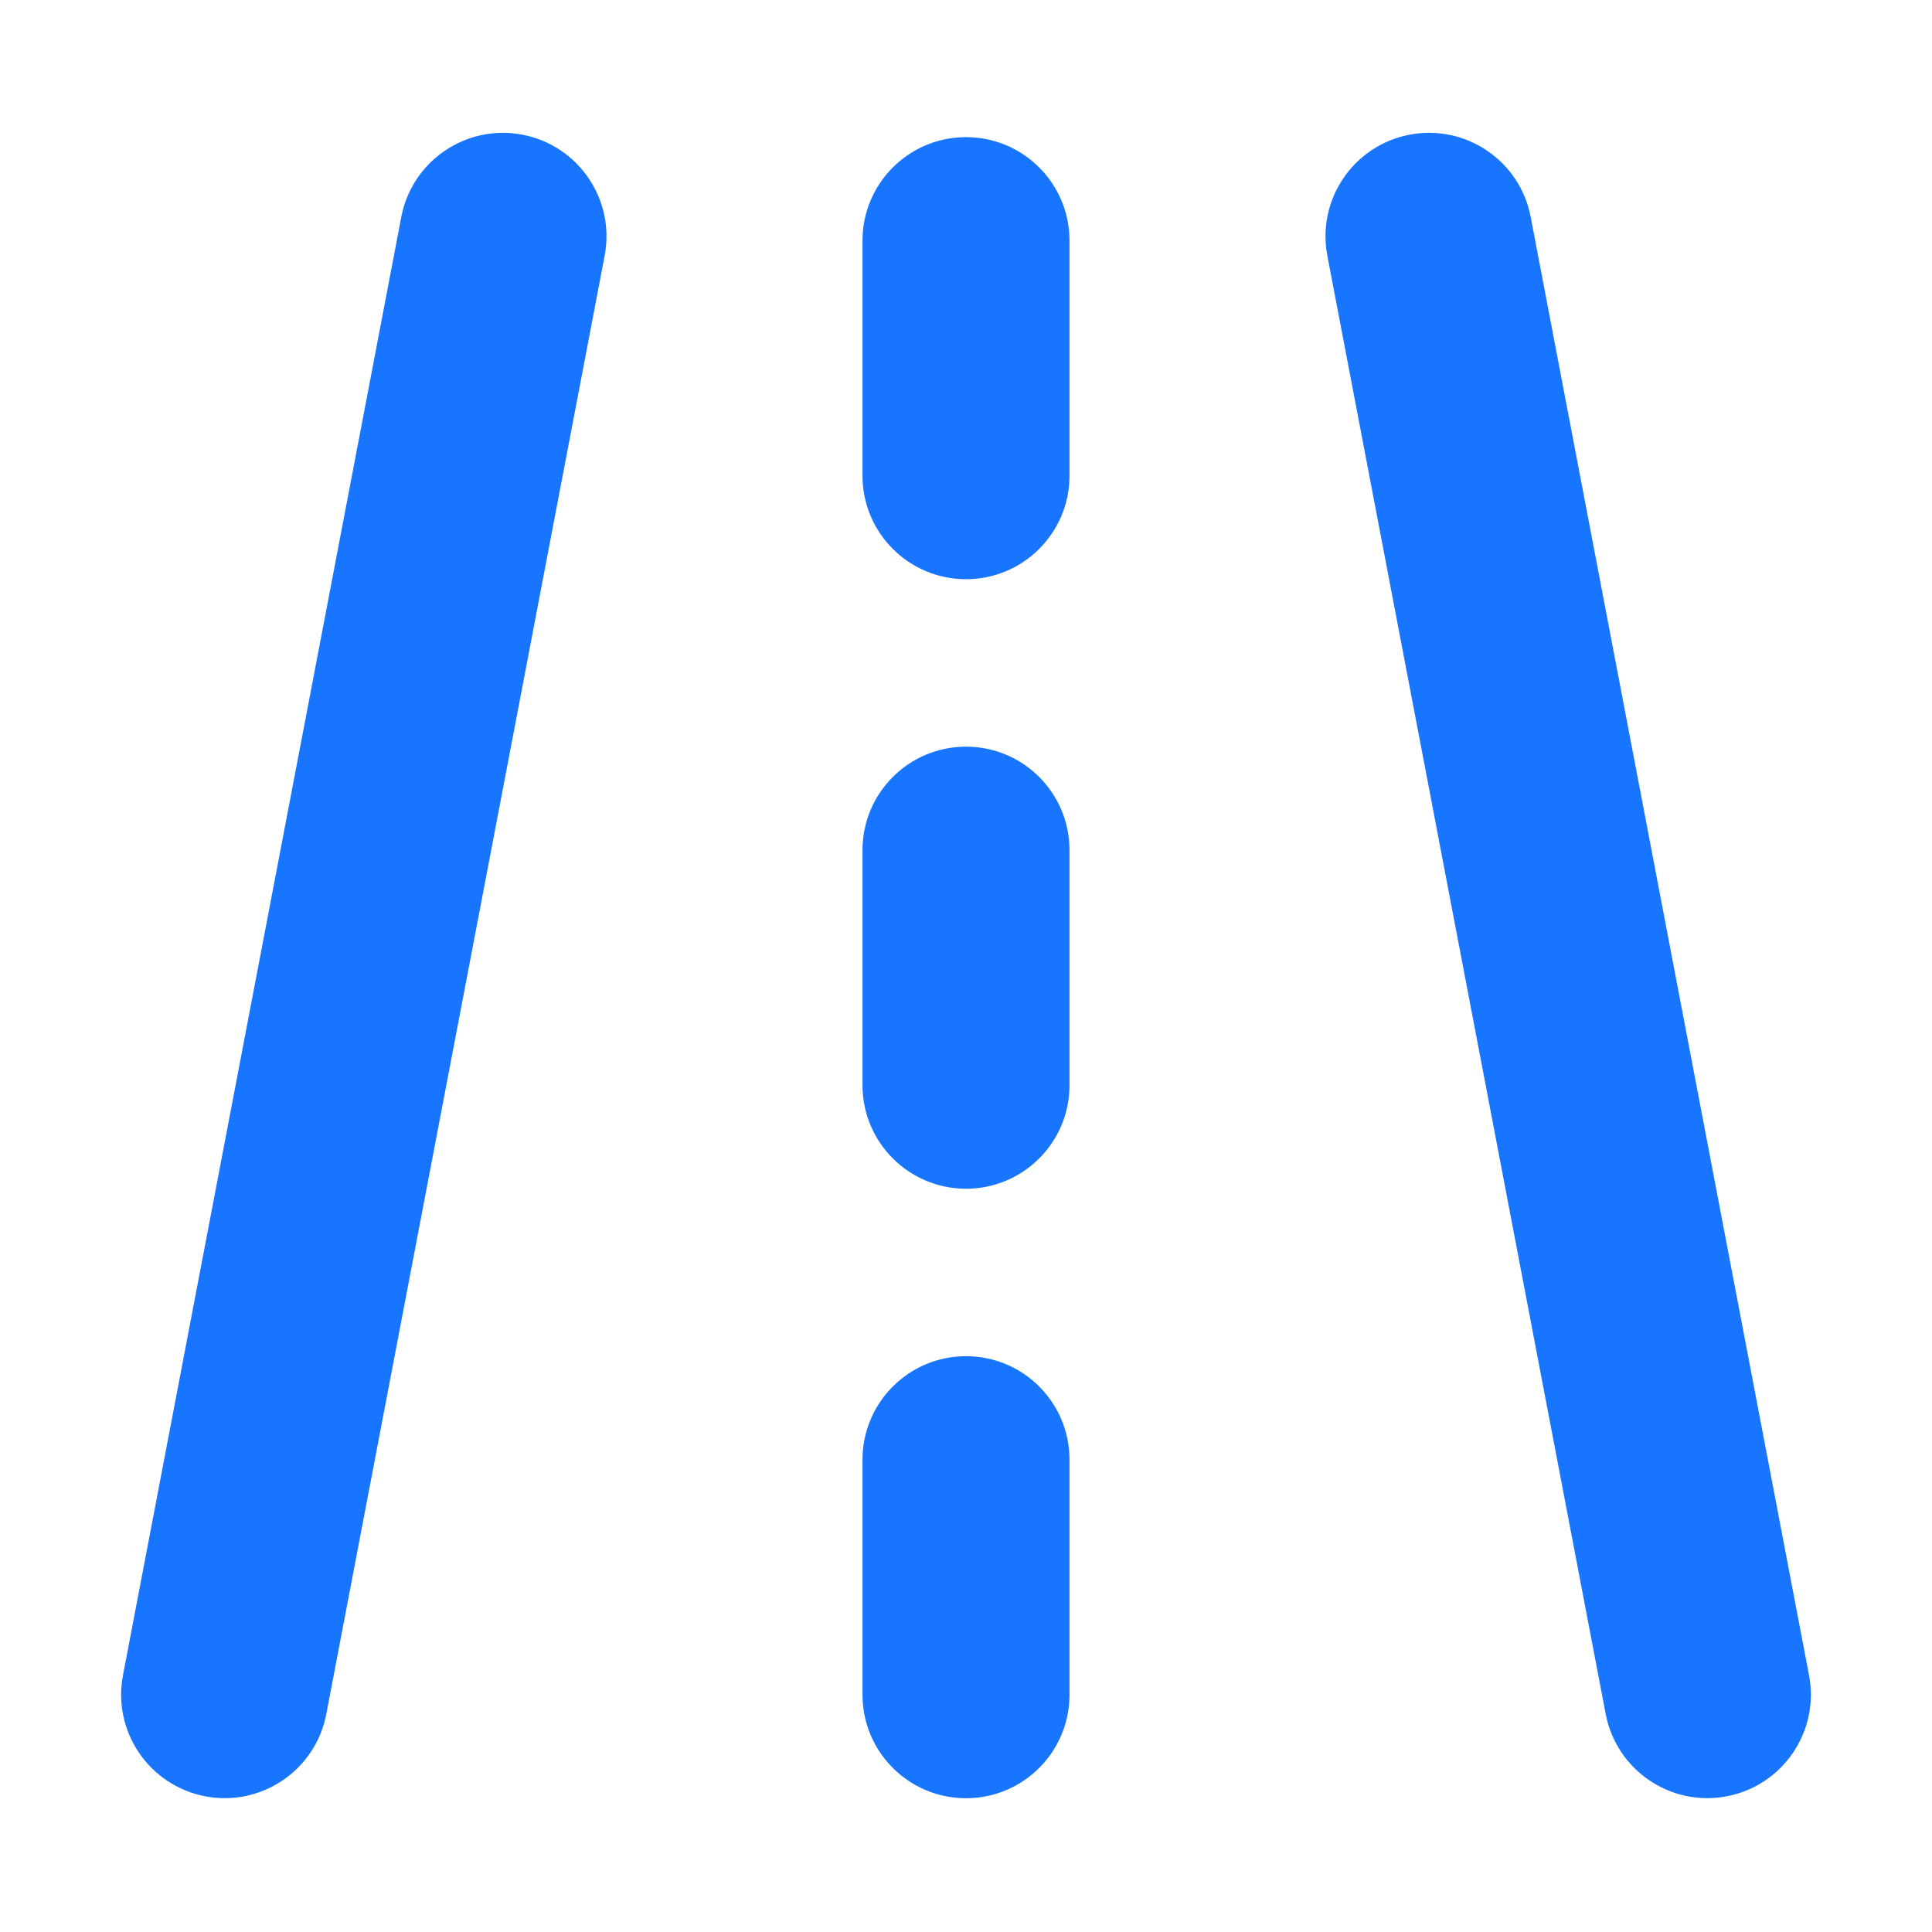 <?xml version="1.0" standalone="no"?><!DOCTYPE svg PUBLIC "-//W3C//DTD SVG 1.1//EN" "http://www.w3.org/Graphics/SVG/1.1/DTD/svg11.dtd"><svg t="1722484798561" class="icon" viewBox="0 0 1024 1024" version="1.1" xmlns="http://www.w3.org/2000/svg" p-id="9960" xmlns:xlink="http://www.w3.org/1999/xlink" width="200" height="200"><path d="M512 953.1c-30.3 0-54.86-24.56-54.86-54.86V773.67c0-30.3 24.56-54.86 54.86-54.86s54.86 24.56 54.86 54.86v124.58c0 30.29-24.56 54.85-54.86 54.85z m54.86-377.91V450.61c0-30.3-24.56-54.86-54.86-54.86s-54.86 24.56-54.86 54.86v124.58c0 30.3 24.56 54.86 54.86 54.86s54.86-24.56 54.86-54.86z m0-323.06V127.55c0-30.3-24.56-54.86-54.86-54.86s-54.86 24.56-54.86 54.86v124.58c0 30.3 24.56 54.86 54.86 54.86s54.86-24.56 54.86-54.86z m338.02 700.93c-25.81 0-48.8-18.3-53.82-44.58L703.52 135.55c-5.68-29.76 13.84-58.49 43.6-64.17 29.76-5.69 58.49 13.84 64.17 43.6L958.82 887.9c5.68 29.76-13.84 58.49-43.6 64.17-3.47 0.67-6.93 0.99-10.34 0.99z m-785.76 0c25.81 0 48.8-18.3 53.82-44.58l147.53-772.92c5.68-29.76-13.84-58.49-43.6-64.17-29.76-5.69-58.49 13.84-64.17 43.6L65.18 887.91c-5.68 29.76 13.84 58.49 43.6 64.17 3.47 0.66 6.93 0.98 10.34 0.98z" p-id="9961" fill="#1775ff"></path></svg>